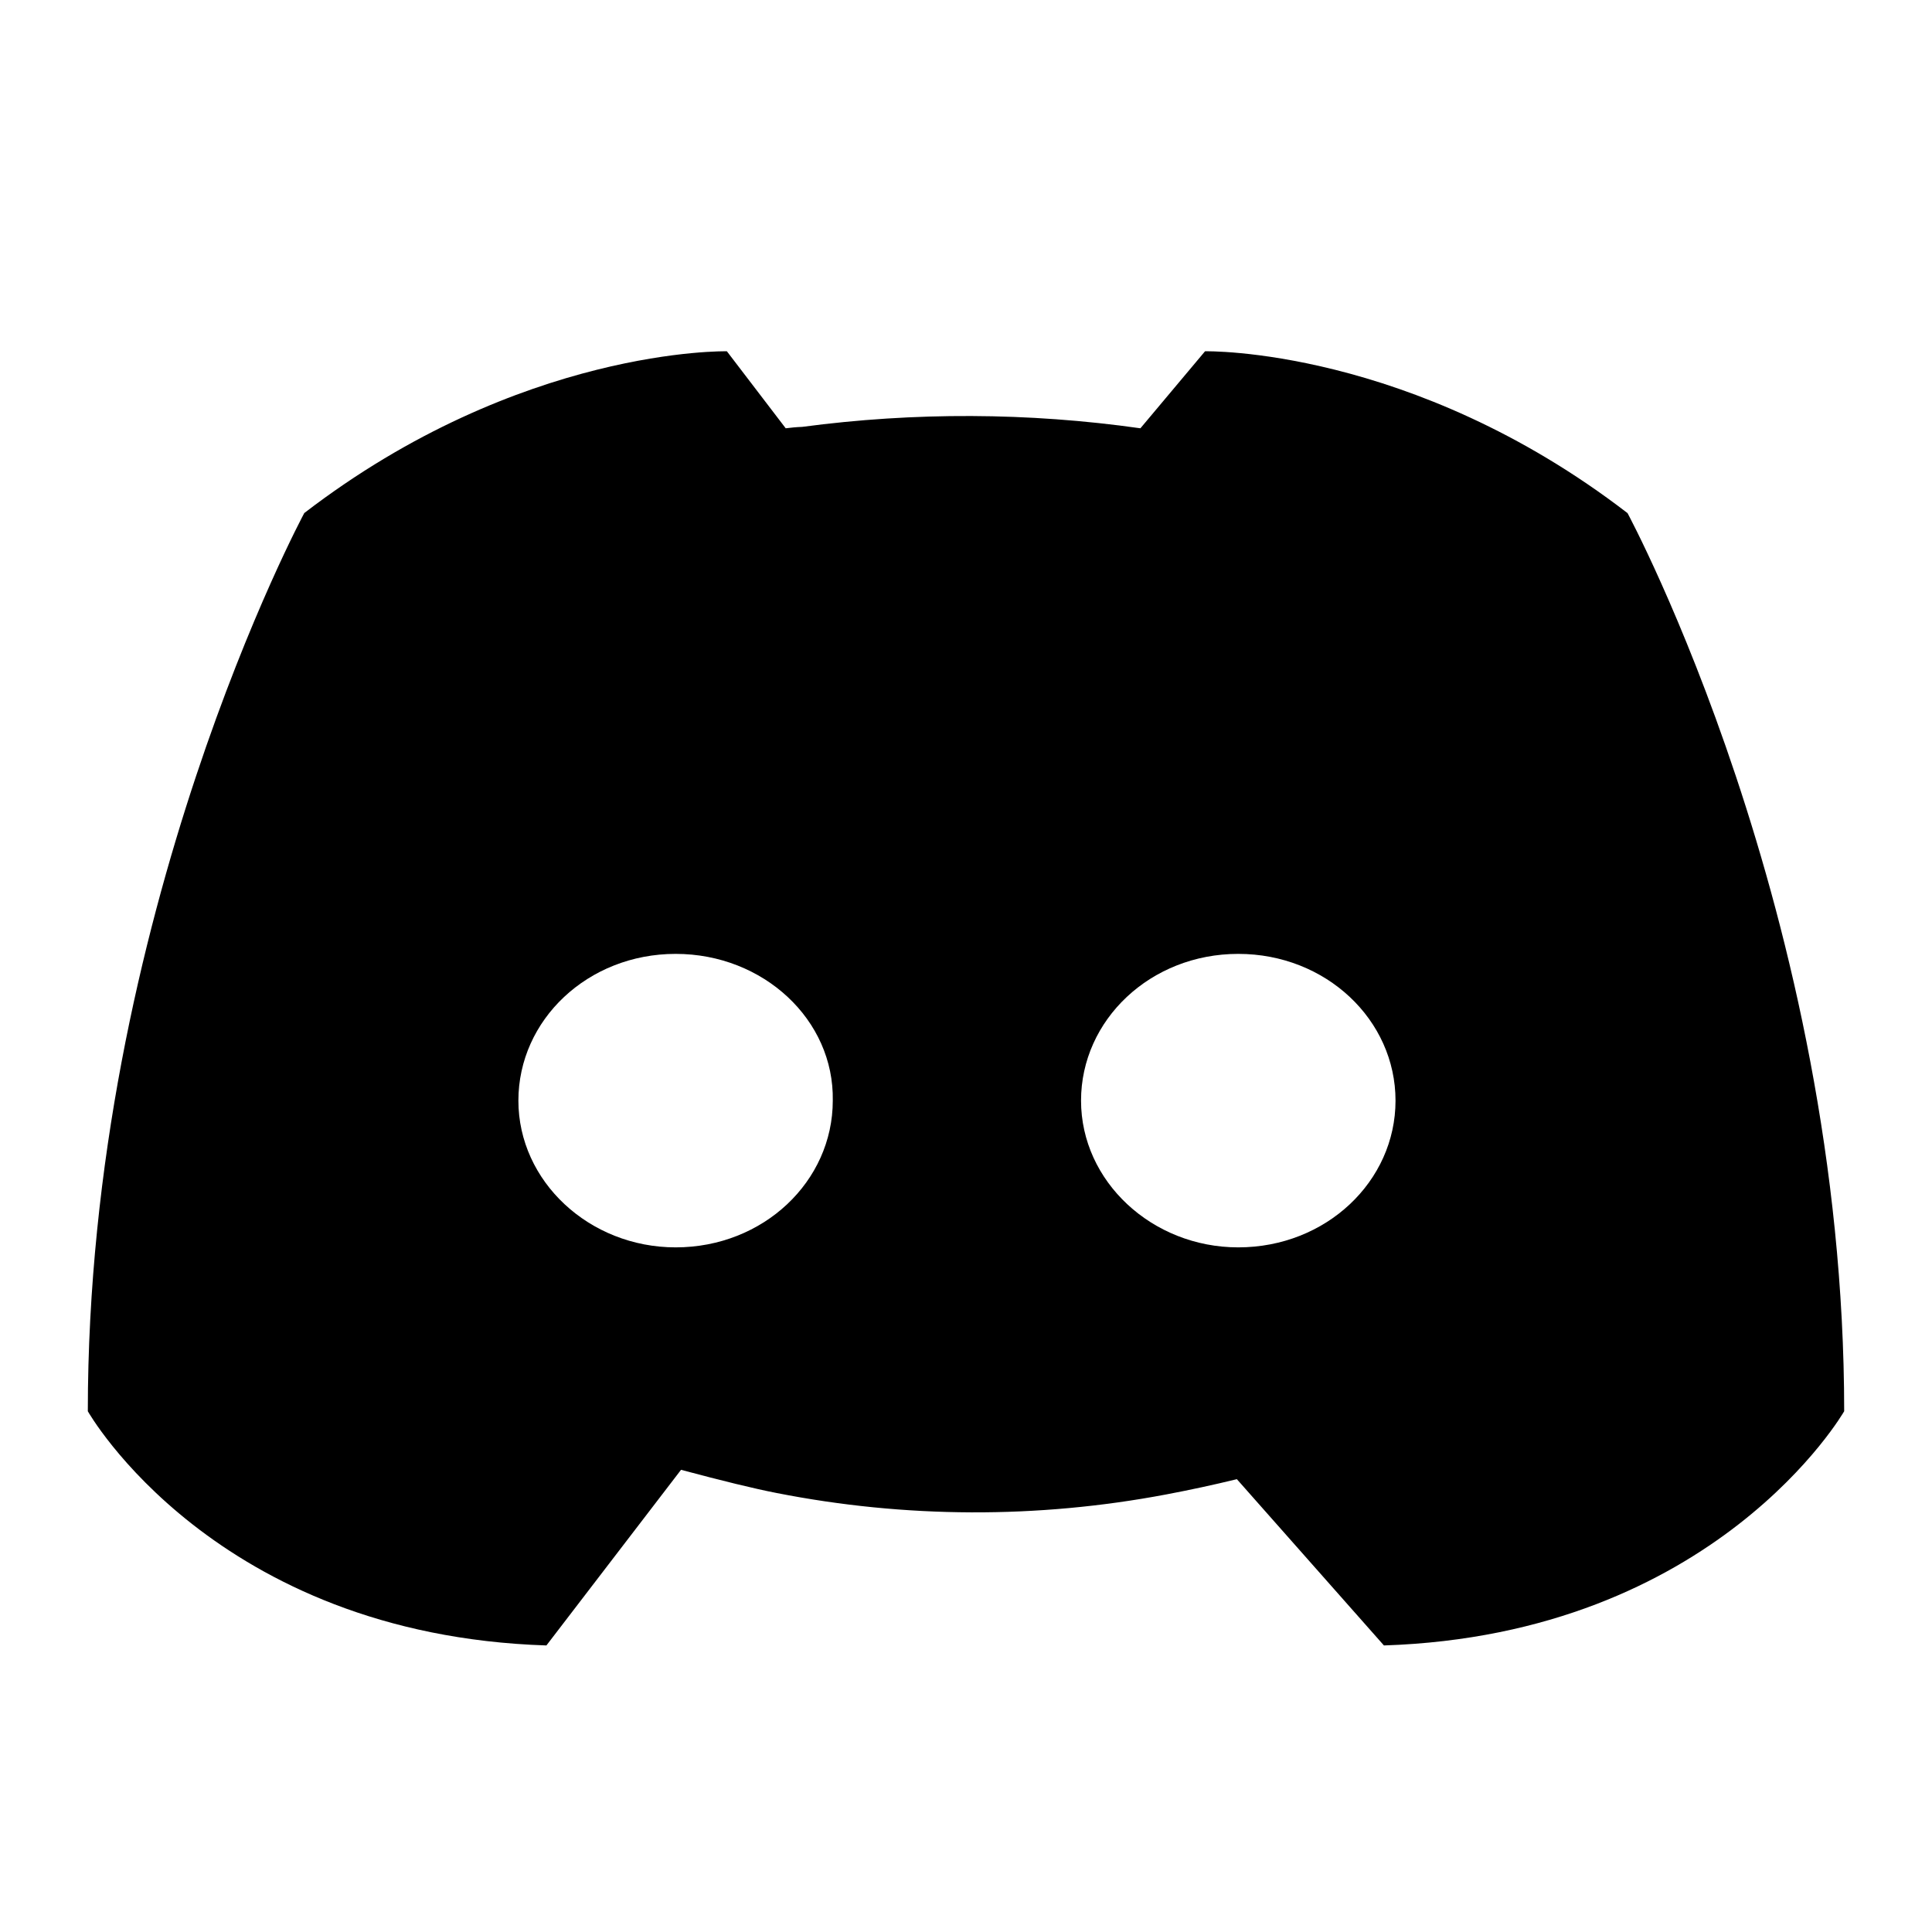 <svg width="22px" height="22px" viewBox="0 0 22 22">
    <g stroke="none" stroke-width="1" fill="none" fill-rule="evenodd">
        <path
            d="M14.083,16.844 C13.816,16.909 13.547,16.967 13.277,17.018 C11.811,17.295 10.306,17.289 8.843,17.001 C8.586,16.951 8.223,16.862 7.755,16.737 L6.222,18.737 C2.438,18.615 1,16.07 1,16.07 C1,10.421 3.465,5.842 3.465,5.842 C5.931,3.948 8.277,4 8.277,4 L8.947,4.877 C9.009,4.869 9.071,4.863 9.134,4.861 C10.413,4.691 11.709,4.696 12.986,4.877 L13.722,4 C13.722,4 16.069,3.948 18.533,5.843 C18.533,5.843 21,10.421 21,16.07 C21,16.07 19.543,18.613 15.759,18.737 L14.083,16.842 L14.083,16.844 Z M7.694,10.862 C6.693,10.862 5.903,11.614 5.903,12.533 C5.903,13.452 6.71,14.204 7.694,14.204 C8.693,14.204 9.483,13.452 9.483,12.533 C9.5,11.614 8.694,10.862 7.694,10.862 Z M14.1,10.862 C13.101,10.862 12.31,11.614 12.31,12.533 C12.31,13.452 13.118,14.204 14.1,14.204 C15.1,14.204 15.891,13.452 15.891,12.533 C15.891,11.614 15.1,10.862 14.1,10.862 Z"
            fill="currentColor" fill-rule="nonzero" ></path>
    </g>
</svg>